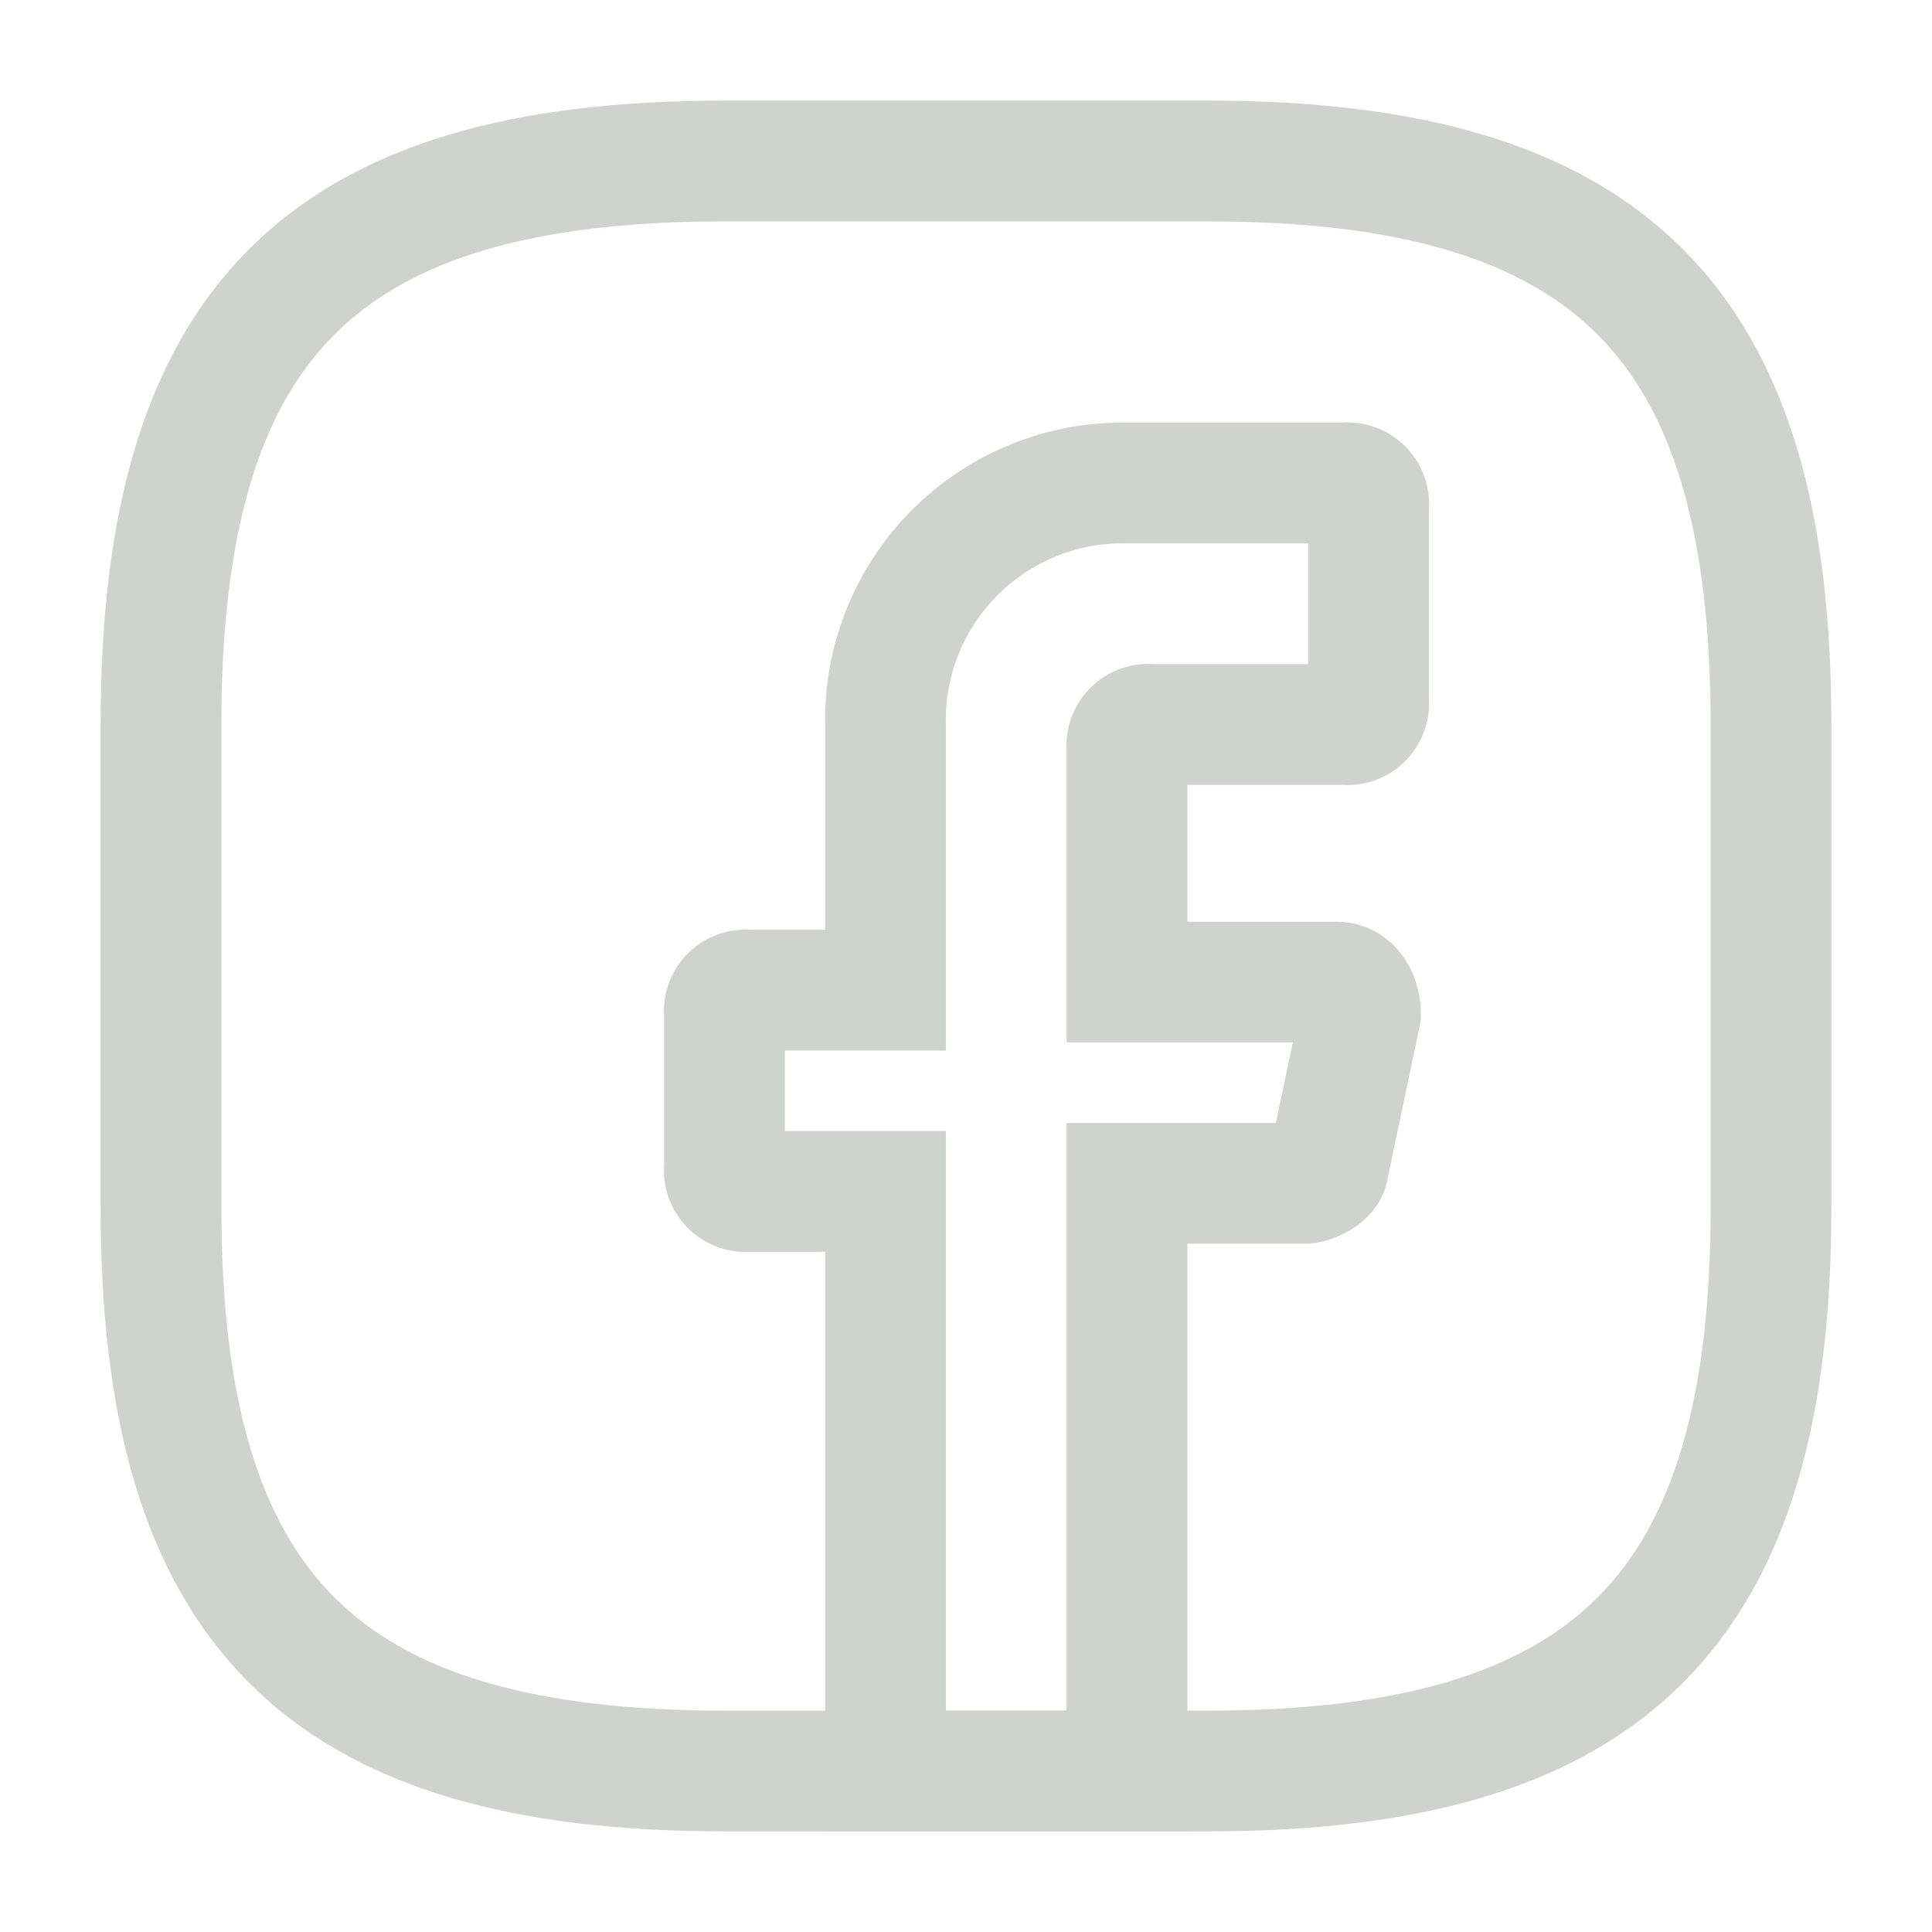 <?xml version="1.0" encoding="UTF-8"?> <svg xmlns="http://www.w3.org/2000/svg" width="24" height="24" viewBox="0 0 24 24"><g id="vuesax_linear_facebook" data-name="vuesax/linear/facebook" transform="translate(-416 -469)"><g id="facebook"><path id="BG_1" data-name="BG 1" d="M0,0H24V24H0Z" transform="translate(416 469)" fill="none" opacity="0.58"></path><path id="Vector" d="M5,3.3V6.2H7.6c.2,0,.3.2.3.4L7.5,8.5c0,.1-.2.2-.3.2H5V16H2V8.8H.3A.265.265,0,0,1,0,8.5V6.6a.265.265,0,0,1,.3-.3H2V3A2.946,2.946,0,0,1,5,0H7.7A.265.265,0,0,1,8,.3V2.7a.265.265,0,0,1-.3.3H5.3A.265.265,0,0,0,5,3.3Z" transform="translate(425 475)" fill="none" stroke="#d0d2d0" stroke-linecap="round" stroke-width="1.5"></path><path id="Vector-2" data-name="Vector" d="M13,20H7c-5,0-7-2-7-7V7C0,2,2,0,7,0h6c5,0,7,2,7,7v6C20,18,18,20,13,20Z" transform="translate(418 471)" fill="none" stroke="#d0d2d0" stroke-linecap="round" stroke-linejoin="round" stroke-width="1.5"></path><path id="Vector-3" data-name="Vector" d="M0,0H24V24H0Z" transform="translate(416 469)" fill="none" opacity="0"></path></g></g></svg> 